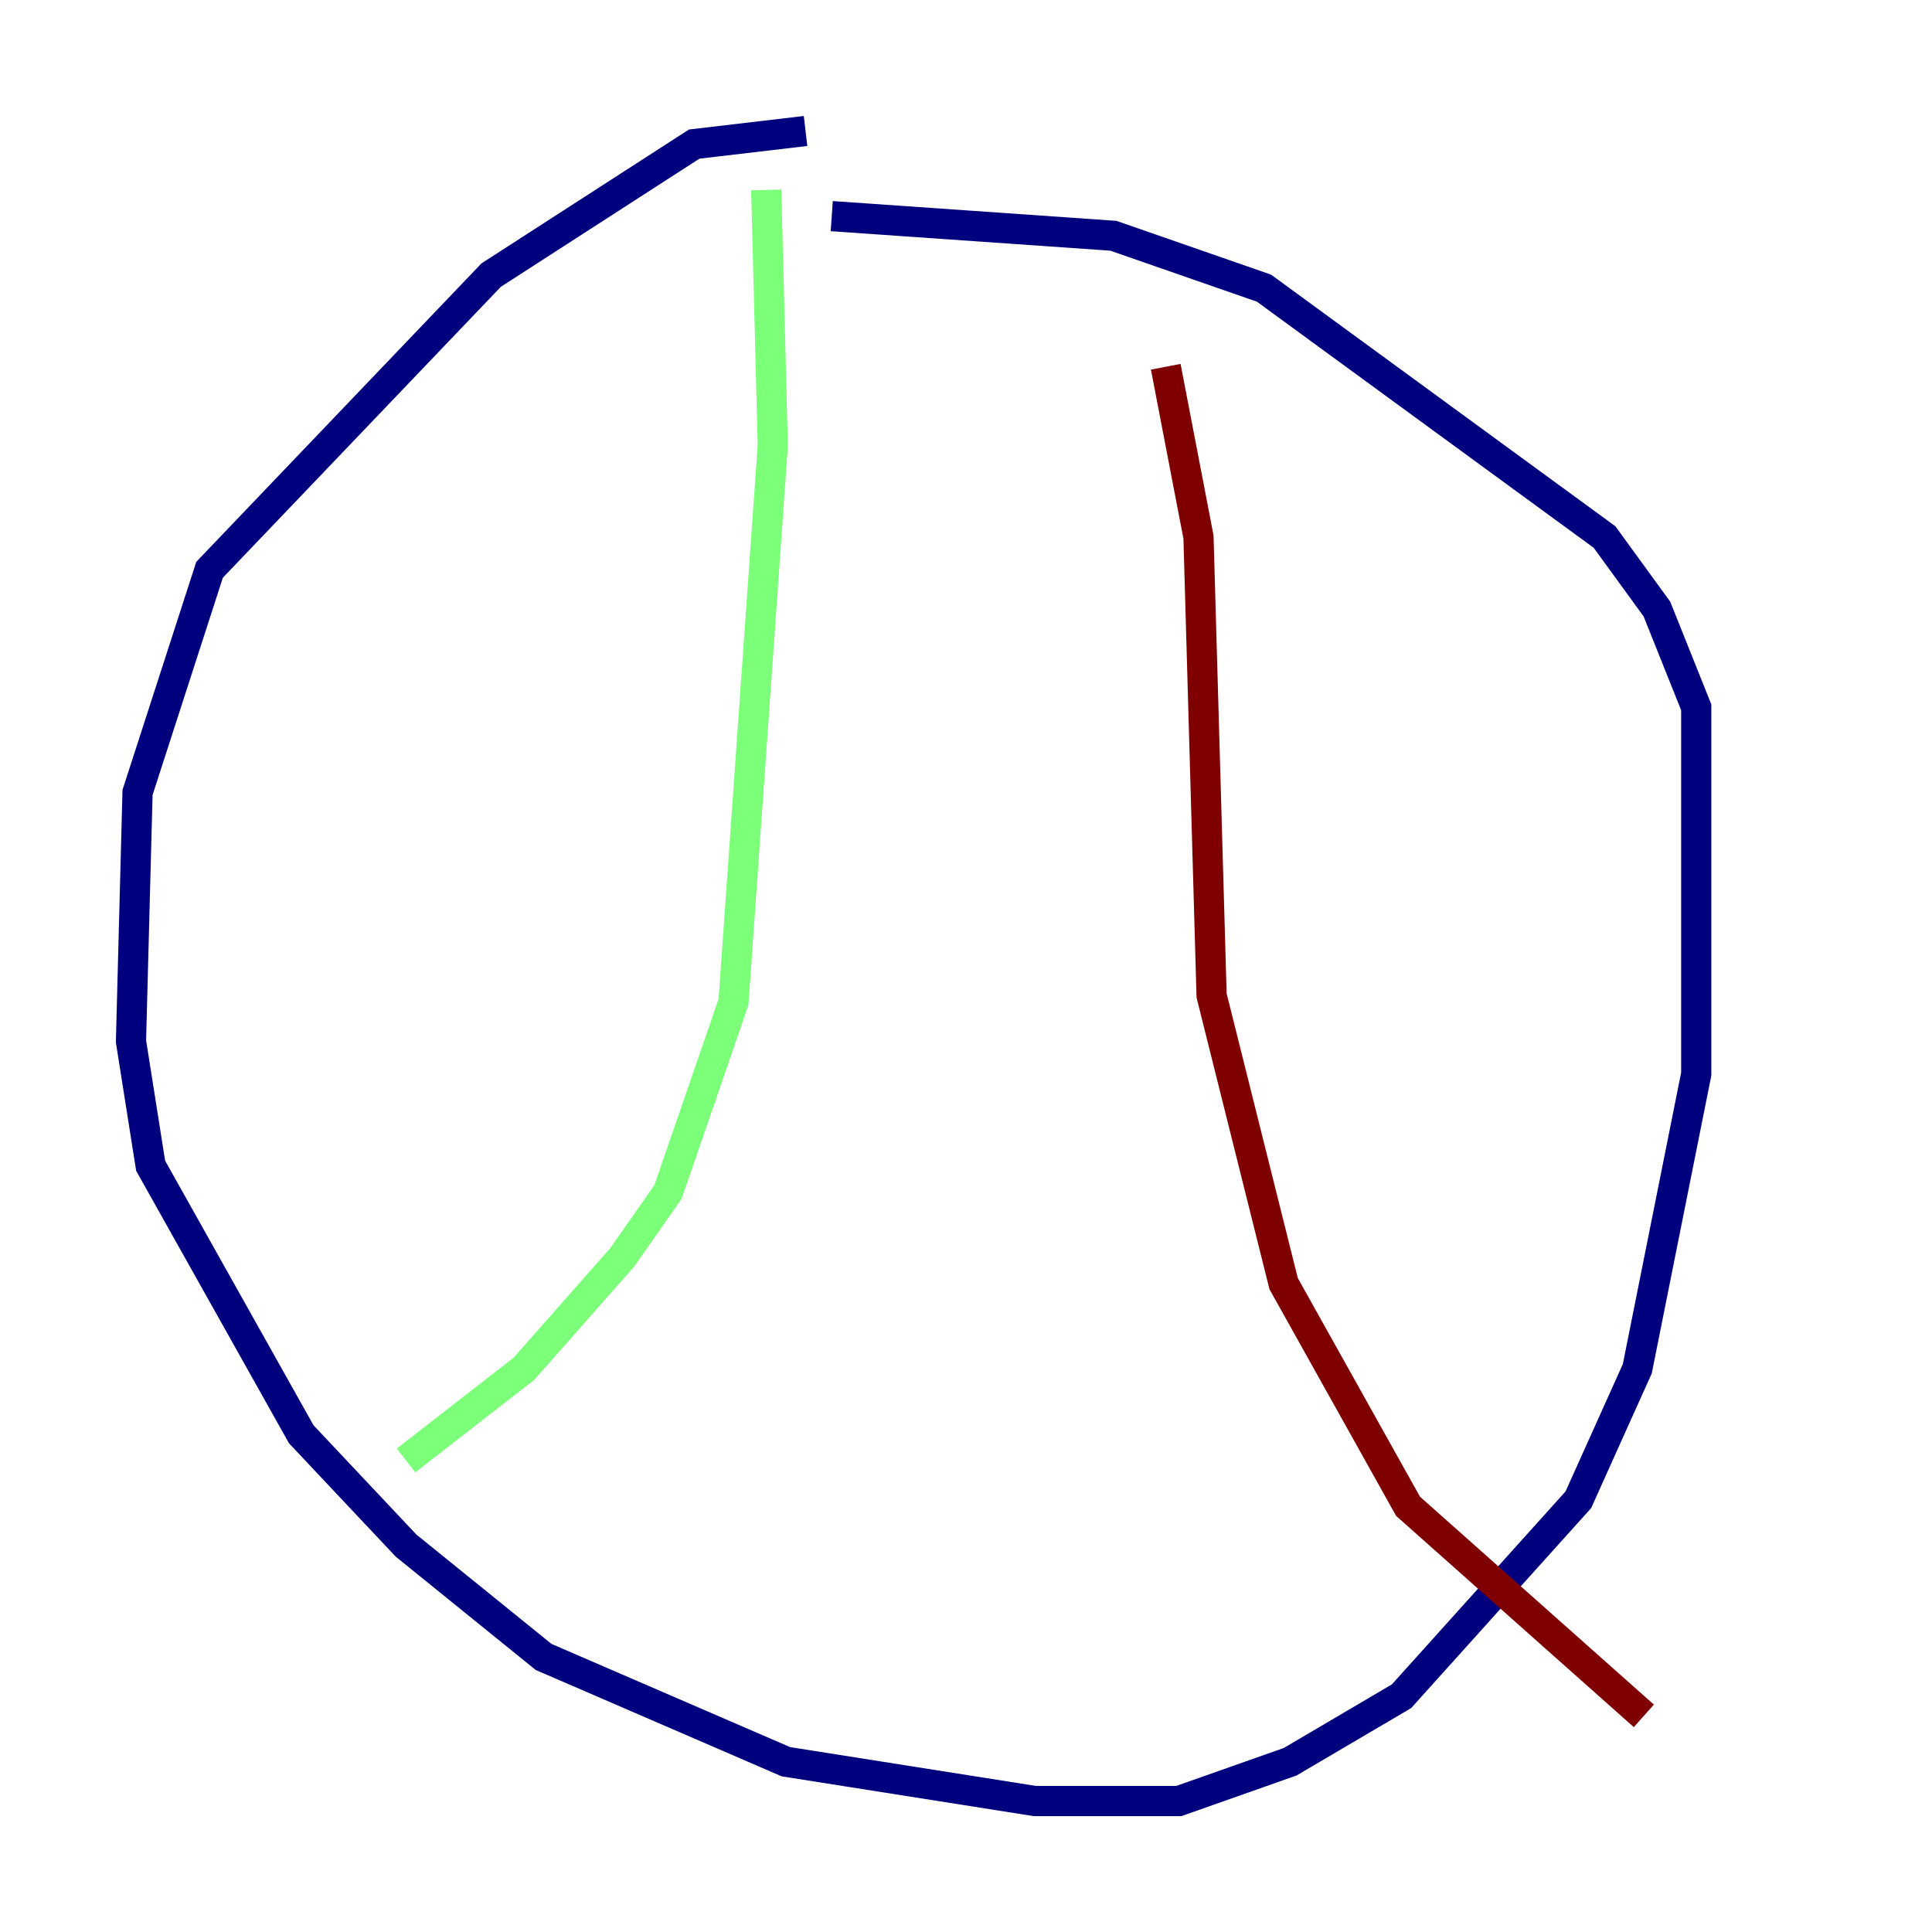 <?xml version="1.0" encoding="utf-8" ?>
<svg baseProfile="tiny" height="128" version="1.2" viewBox="0,0,128,128" width="128" xmlns="http://www.w3.org/2000/svg" xmlns:ev="http://www.w3.org/2001/xml-events" xmlns:xlink="http://www.w3.org/1999/xlink"><defs /><polyline fill="none" points="53.37,8.678 45.993,9.546 32.542,18.224 13.885,37.749 9.112,52.502 8.678,68.99 9.98,77.234 19.959,95.024 26.902,102.4 36.014,109.776 52.068,116.719 68.556,119.322 78.102,119.322 85.478,116.719 92.854,112.38 104.57,99.363 108.475,90.685 112.38,71.159 112.38,46.861 109.776,40.352 106.305,35.58 83.742,19.091 73.763,15.62 55.105,14.319" stroke="#00007f" stroke-width="2" /><polyline fill="none" points="50.766,12.583 51.2,29.505 48.597,66.386 44.258,78.969 41.22,83.308 34.712,90.685 26.902,96.759" stroke="#7cff79" stroke-width="2" /><polyline fill="none" points="77.234,24.298 79.403,35.58 80.271,65.953 85.044,85.044 93.288,99.797 108.909,113.681" stroke="#7f0000" stroke-width="2" /></svg>